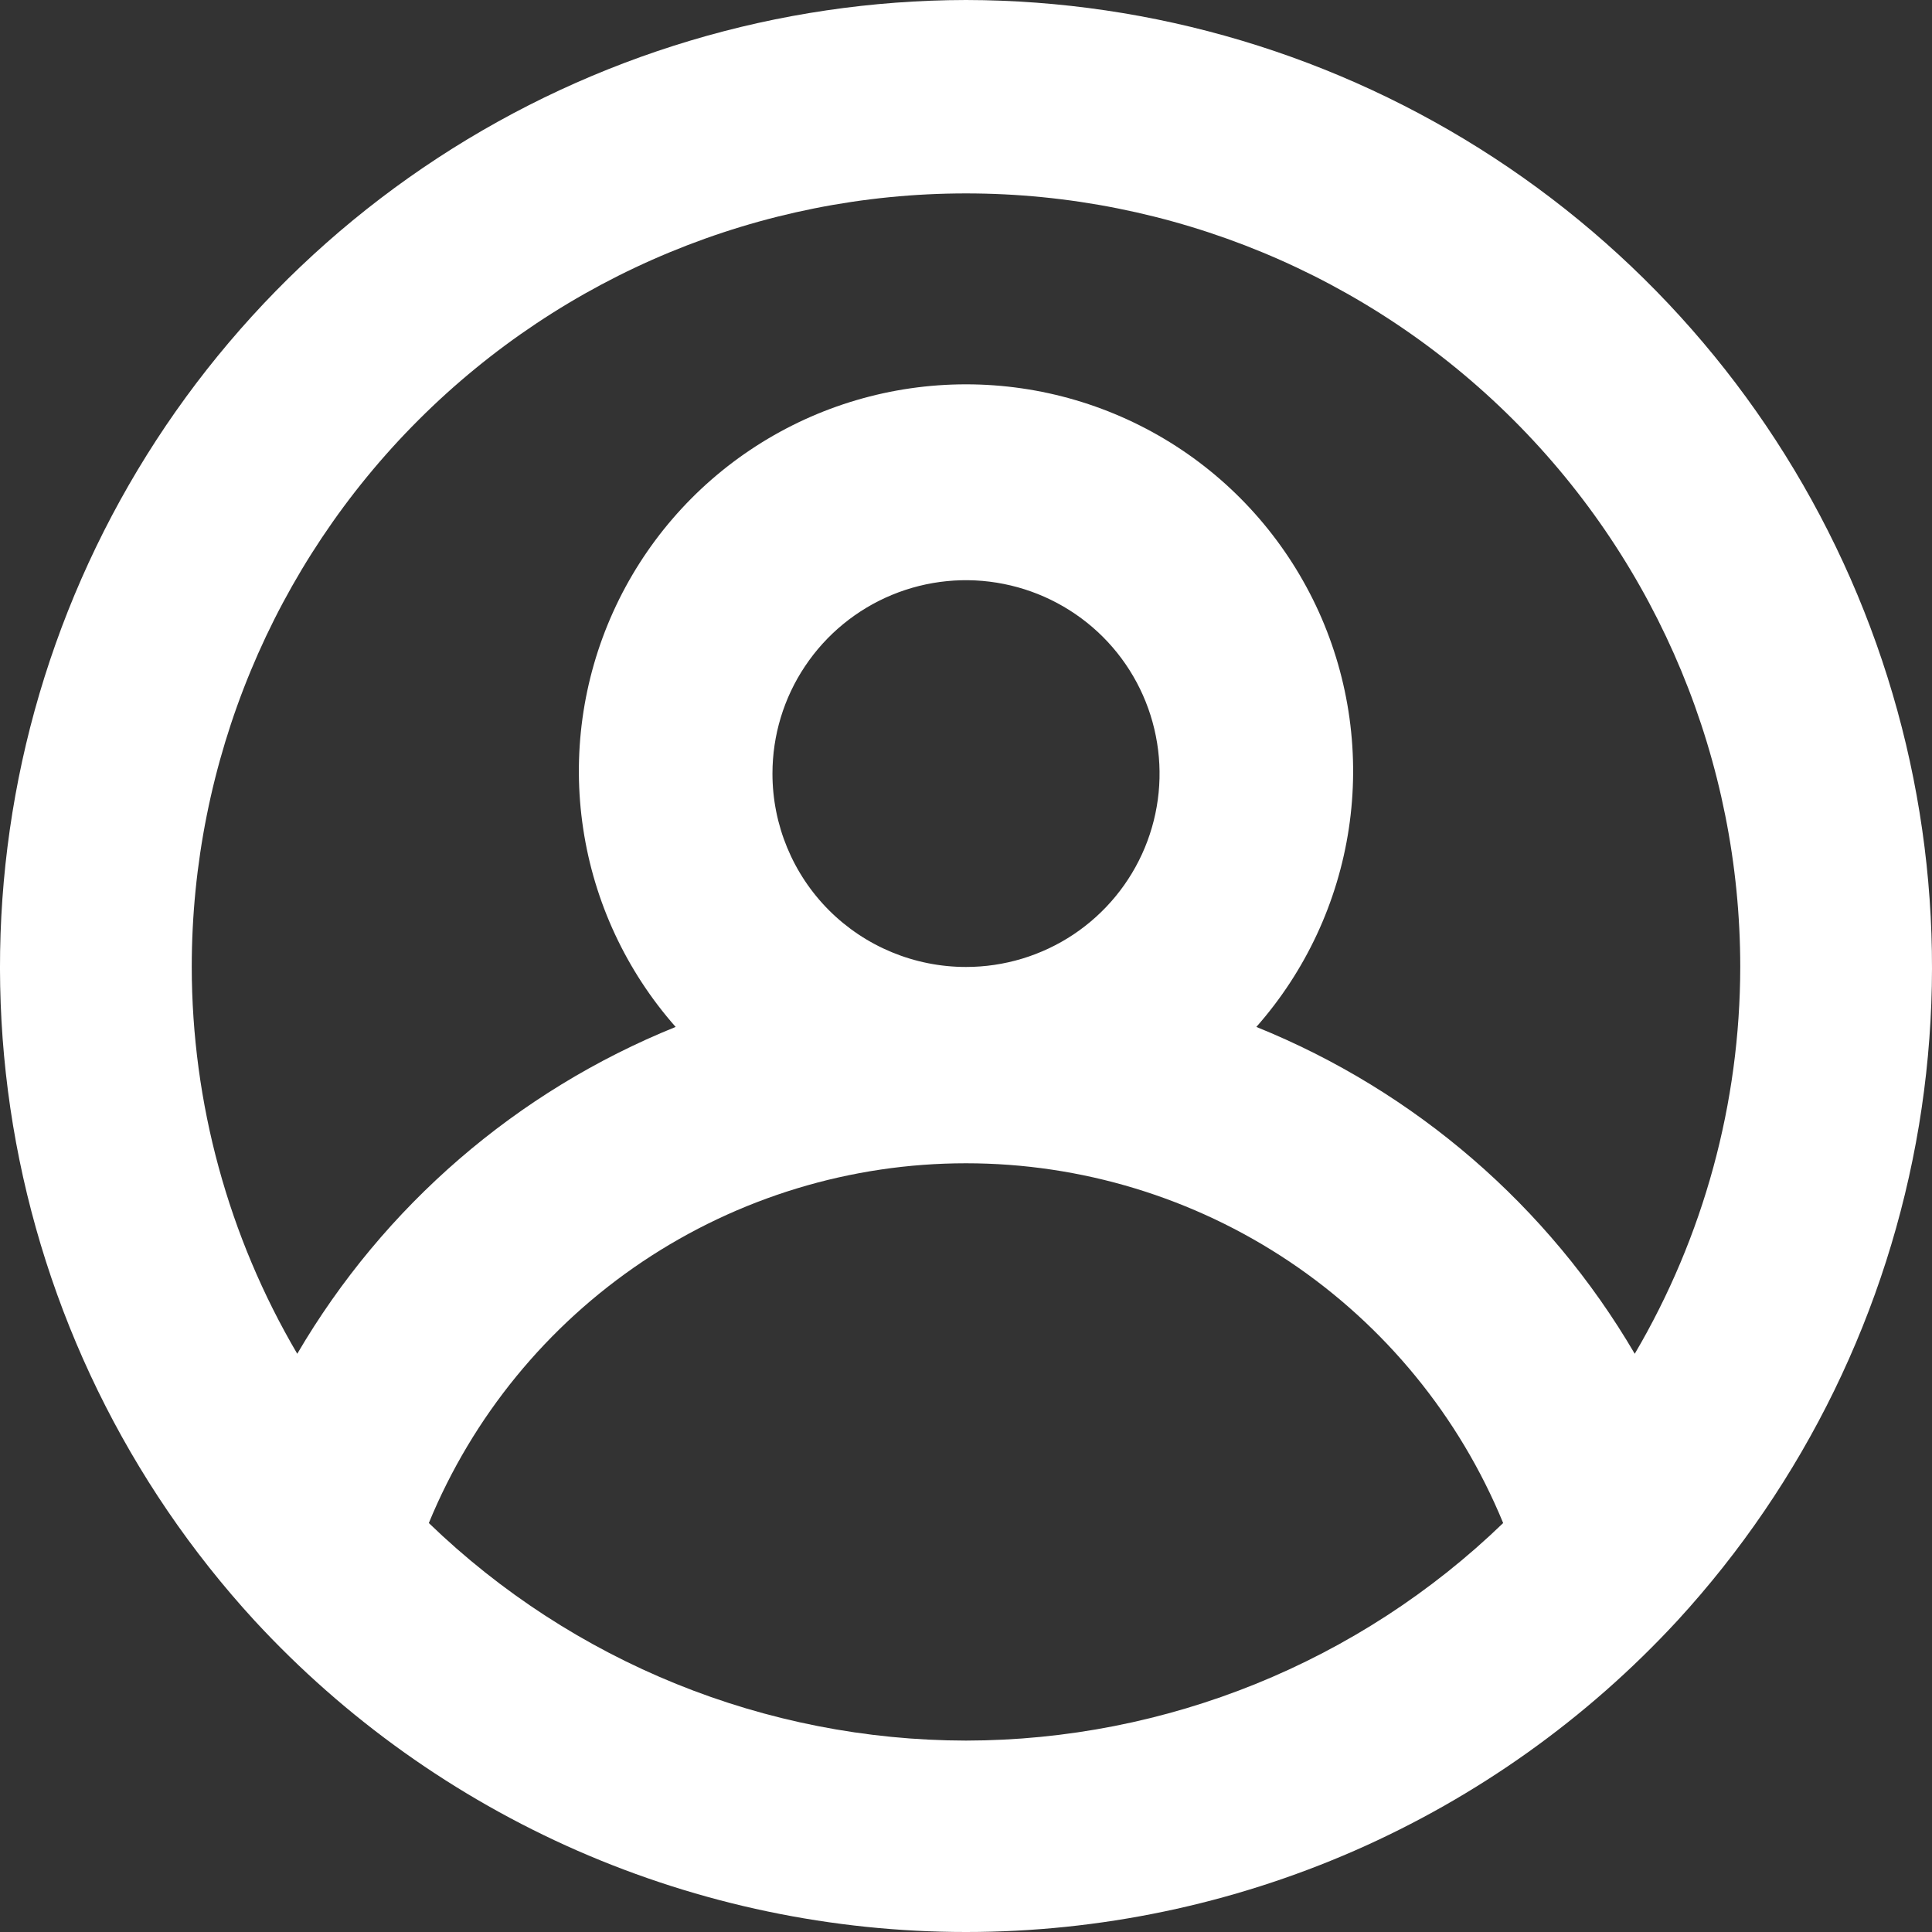 <svg width="28" height="28" viewBox="0 0 28 28" fill="none" xmlns="http://www.w3.org/2000/svg">
<rect x="0" y="0" width="28" height="28" fill="#333333" stroke="none"/>
<path d="M14 0C11.28 0.005 8.619 0.801 6.343 2.29C4.067 3.779 2.274 5.897 1.181 8.386C0.088 10.875 -0.256 13.628 0.189 16.31C0.635 18.991 1.851 21.485 3.69 23.488C5.004 24.911 6.598 26.046 8.372 26.823C10.147 27.599 12.063 28 14 28C15.937 28 17.853 27.599 19.628 26.823C21.402 26.046 22.996 24.911 24.31 23.488C26.149 21.485 27.365 18.991 27.811 16.31C28.256 13.628 27.912 10.875 26.819 8.386C25.726 5.897 23.933 3.779 21.657 2.29C19.381 0.801 16.721 0.005 14 0ZM14 25.226C11.094 25.222 8.304 24.091 6.215 22.073C6.849 20.531 7.928 19.212 9.314 18.283C10.7 17.355 12.331 16.859 14 16.859C15.669 16.859 17.3 17.355 18.686 18.283C20.072 19.212 21.151 20.531 21.785 22.073C19.696 24.091 16.906 25.222 14 25.226ZM11.195 11.212C11.195 10.657 11.359 10.115 11.668 9.654C11.976 9.193 12.414 8.834 12.926 8.622C13.439 8.41 14.003 8.354 14.547 8.463C15.091 8.571 15.591 8.838 15.984 9.23C16.376 9.622 16.643 10.121 16.751 10.665C16.86 11.209 16.804 11.772 16.592 12.284C16.38 12.796 16.02 13.234 15.559 13.542C15.097 13.85 14.555 14.014 14 14.014C13.256 14.014 12.542 13.719 12.016 13.194C11.49 12.668 11.195 11.955 11.195 11.212ZM23.692 19.62C22.439 17.479 20.51 15.813 18.208 14.883C18.922 14.074 19.387 13.076 19.548 12.01C19.709 10.943 19.558 9.852 19.114 8.869C18.669 7.886 17.951 7.051 17.044 6.466C16.137 5.881 15.08 5.57 14 5.57C12.92 5.57 11.863 5.881 10.956 6.466C10.049 7.051 9.33 7.886 8.886 8.869C8.442 9.852 8.291 10.943 8.452 12.01C8.612 13.076 9.078 14.074 9.792 14.883C7.49 15.813 5.561 17.479 4.308 19.62C3.309 17.921 2.781 15.986 2.779 14.014C2.779 11.041 3.961 8.189 6.065 6.087C8.17 3.984 11.024 2.803 14 2.803C16.976 2.803 19.83 3.984 21.935 6.087C24.039 8.189 25.221 11.041 25.221 14.014C25.219 15.986 24.691 17.921 23.692 19.62Z" fill="white"/>
</svg>
